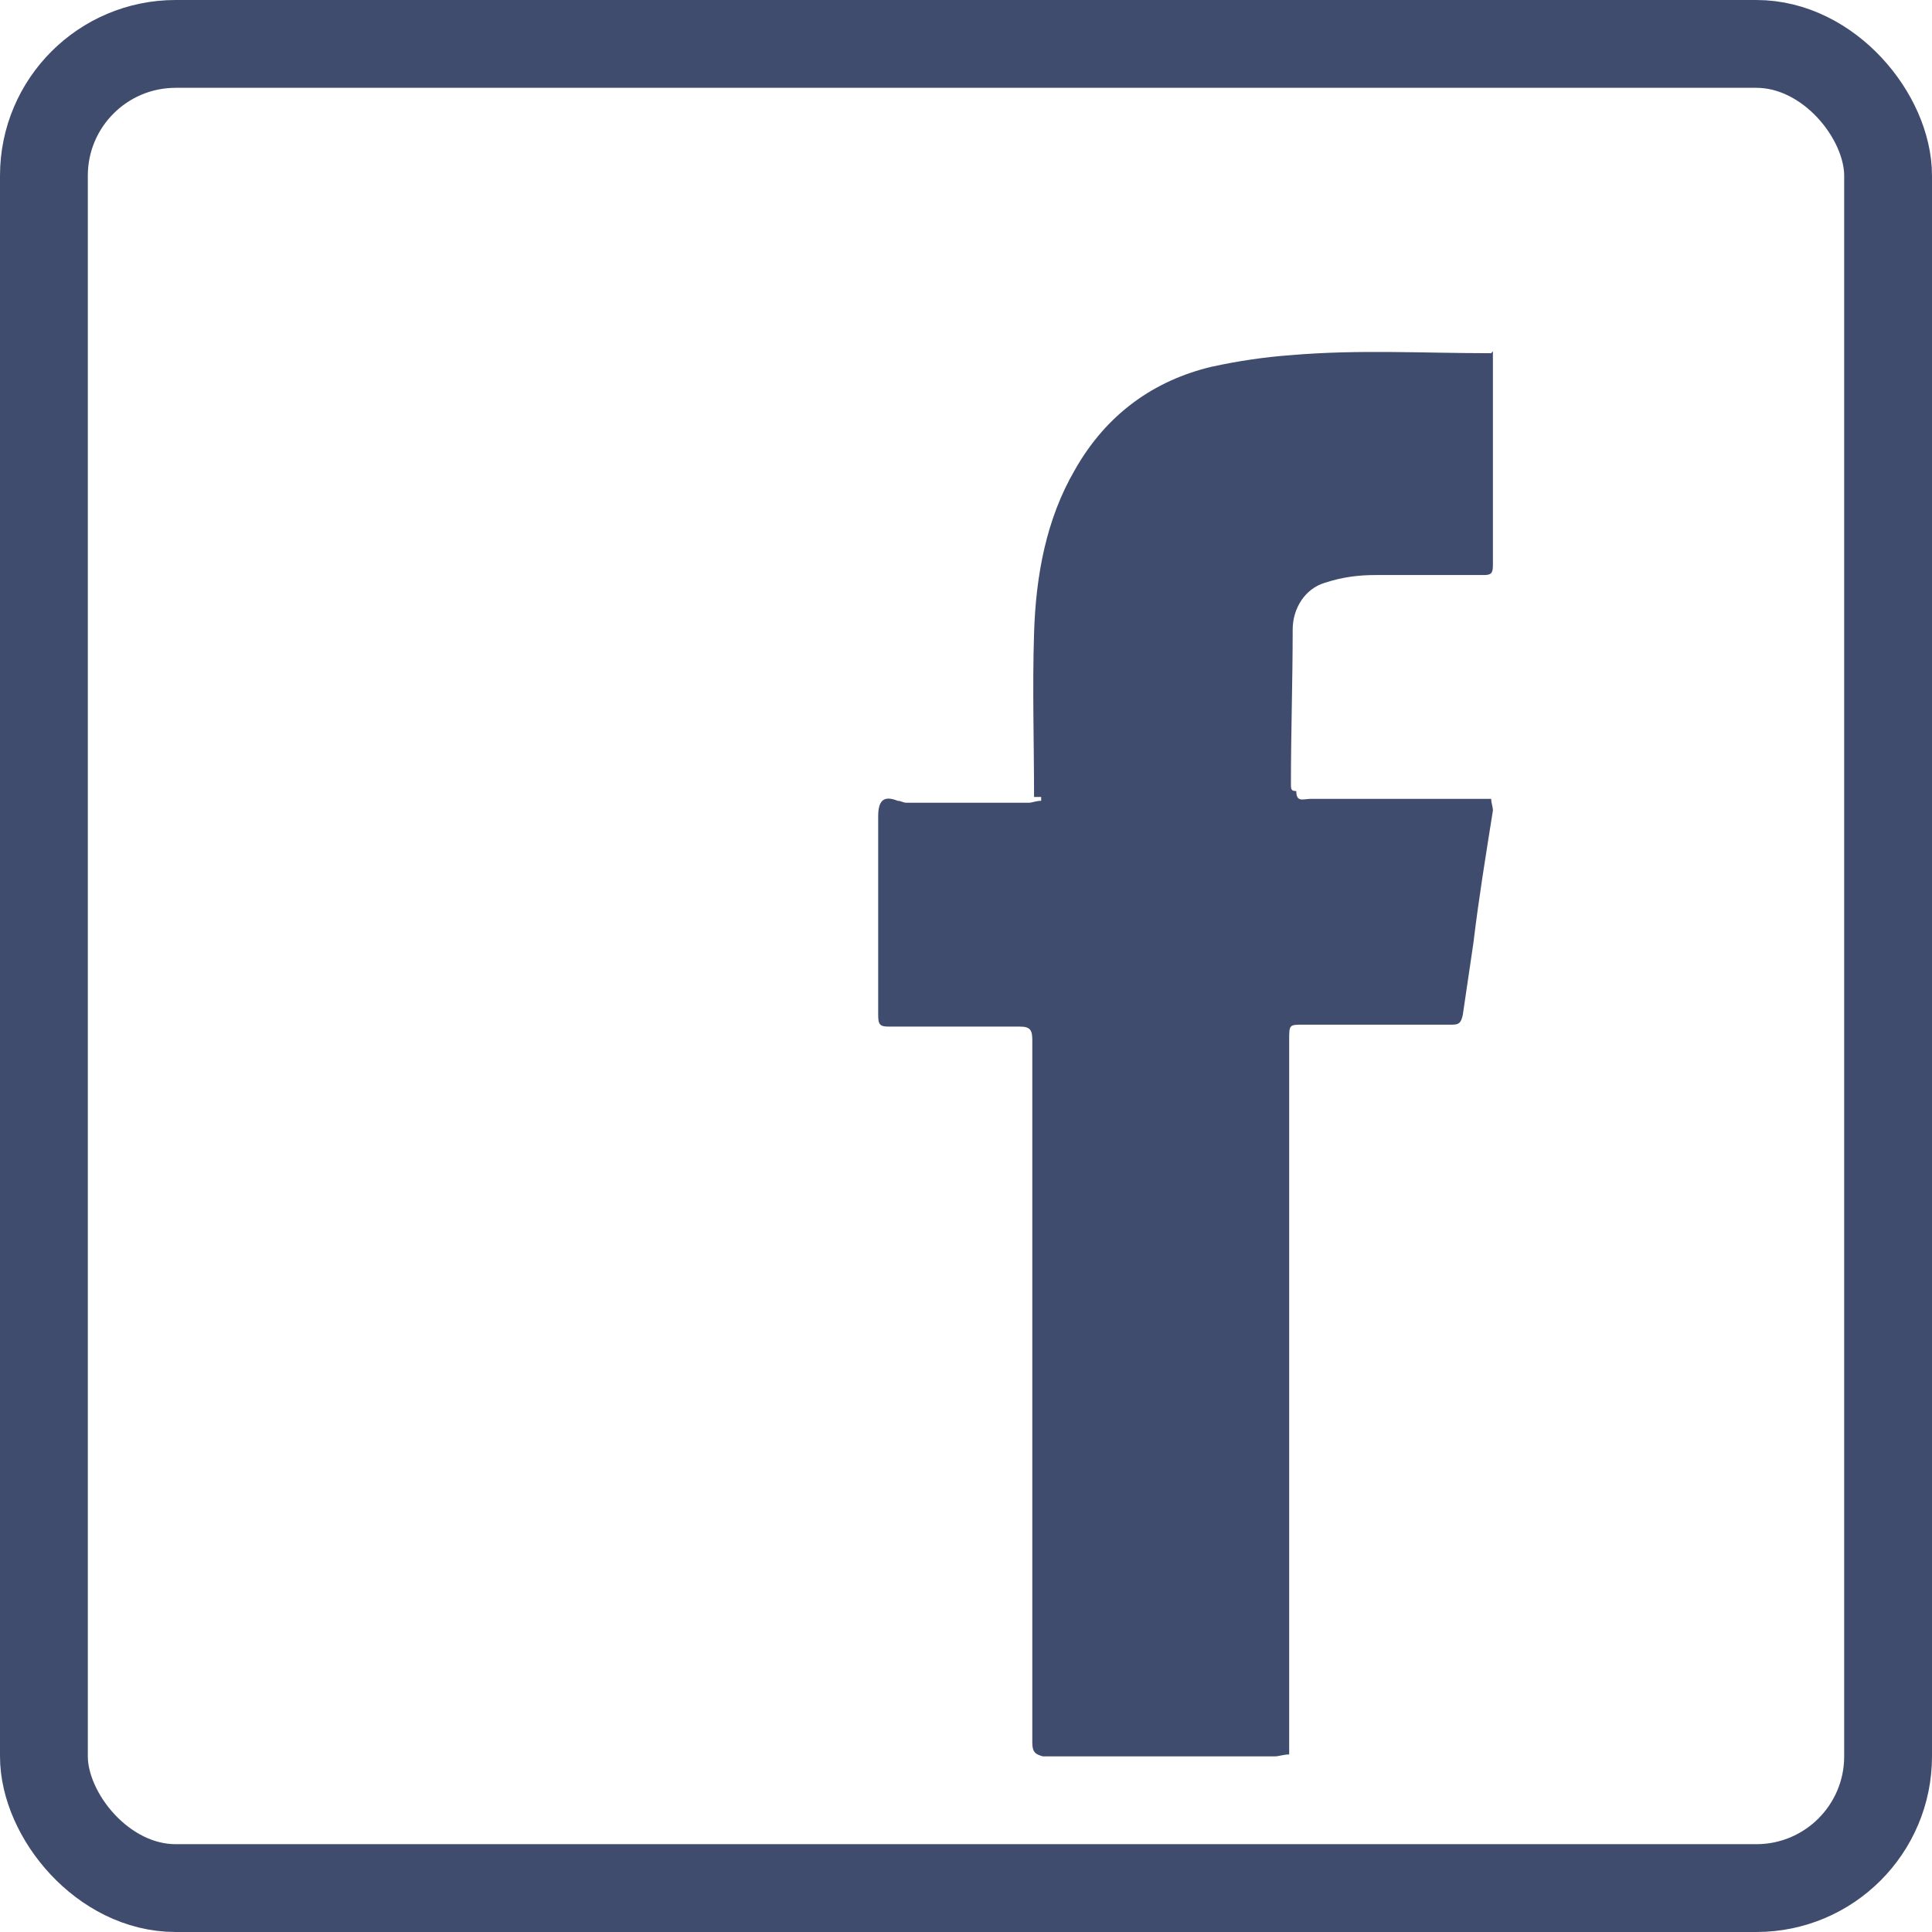 <svg width="22" height="22" viewBox="0 0 22 22" fill="none" xmlns="http://www.w3.org/2000/svg">
<path d="M17 4C17 4.665 17 5.307 17 5.972C17 6.127 17 6.283 17 6.438C17 6.526 16.98 6.548 16.899 6.548C16.496 6.548 16.072 6.548 15.669 6.548C15.467 6.548 15.285 6.571 15.084 6.637C14.862 6.704 14.72 6.925 14.72 7.169C14.72 7.745 14.7 8.343 14.7 8.92C14.7 8.986 14.7 9.008 14.761 9.008C14.761 9.141 14.841 9.097 14.922 9.097C15.608 9.097 16.294 9.097 16.98 9.097C16.98 9.141 17 9.186 17 9.23C16.919 9.74 16.839 10.227 16.778 10.737C16.738 11.003 16.697 11.291 16.657 11.557C16.637 11.645 16.617 11.668 16.536 11.668C15.971 11.668 15.406 11.668 14.841 11.668C14.68 11.668 14.68 11.668 14.68 11.845C14.68 14.504 14.68 17.163 14.68 19.823C14.68 19.867 14.68 19.911 14.68 19.978C14.62 19.978 14.559 20 14.519 20C13.671 20 12.824 20 11.977 20C11.937 20 11.916 20 11.876 20C11.795 19.978 11.755 19.956 11.755 19.845C11.755 17.186 11.755 14.504 11.755 11.845C11.755 11.734 11.735 11.69 11.614 11.69C11.11 11.69 10.625 11.69 10.121 11.69C10.02 11.69 10 11.668 10 11.557C10 10.803 10 10.05 10 9.296C10 9.119 10.06 9.053 10.222 9.119C10.262 9.119 10.282 9.141 10.323 9.141C10.444 9.141 10.545 9.141 10.666 9.141C11.009 9.141 11.372 9.141 11.715 9.141C11.755 9.141 11.795 9.119 11.856 9.119C11.856 9.097 11.856 9.097 11.856 9.075C11.836 9.075 11.795 9.075 11.775 9.075C11.775 8.454 11.755 7.834 11.775 7.213C11.795 6.548 11.916 5.906 12.239 5.352C12.602 4.709 13.147 4.332 13.793 4.177C14.095 4.111 14.398 4.066 14.7 4.044C15.467 3.978 16.213 4.022 16.98 4.022C17 4 17 4 17 4Z" fill="#3F4C6E"/>
<rect x="0.5" y="0.5" width="21" height="21" rx="1.5" stroke="#3F4C6E"/>
</svg>
